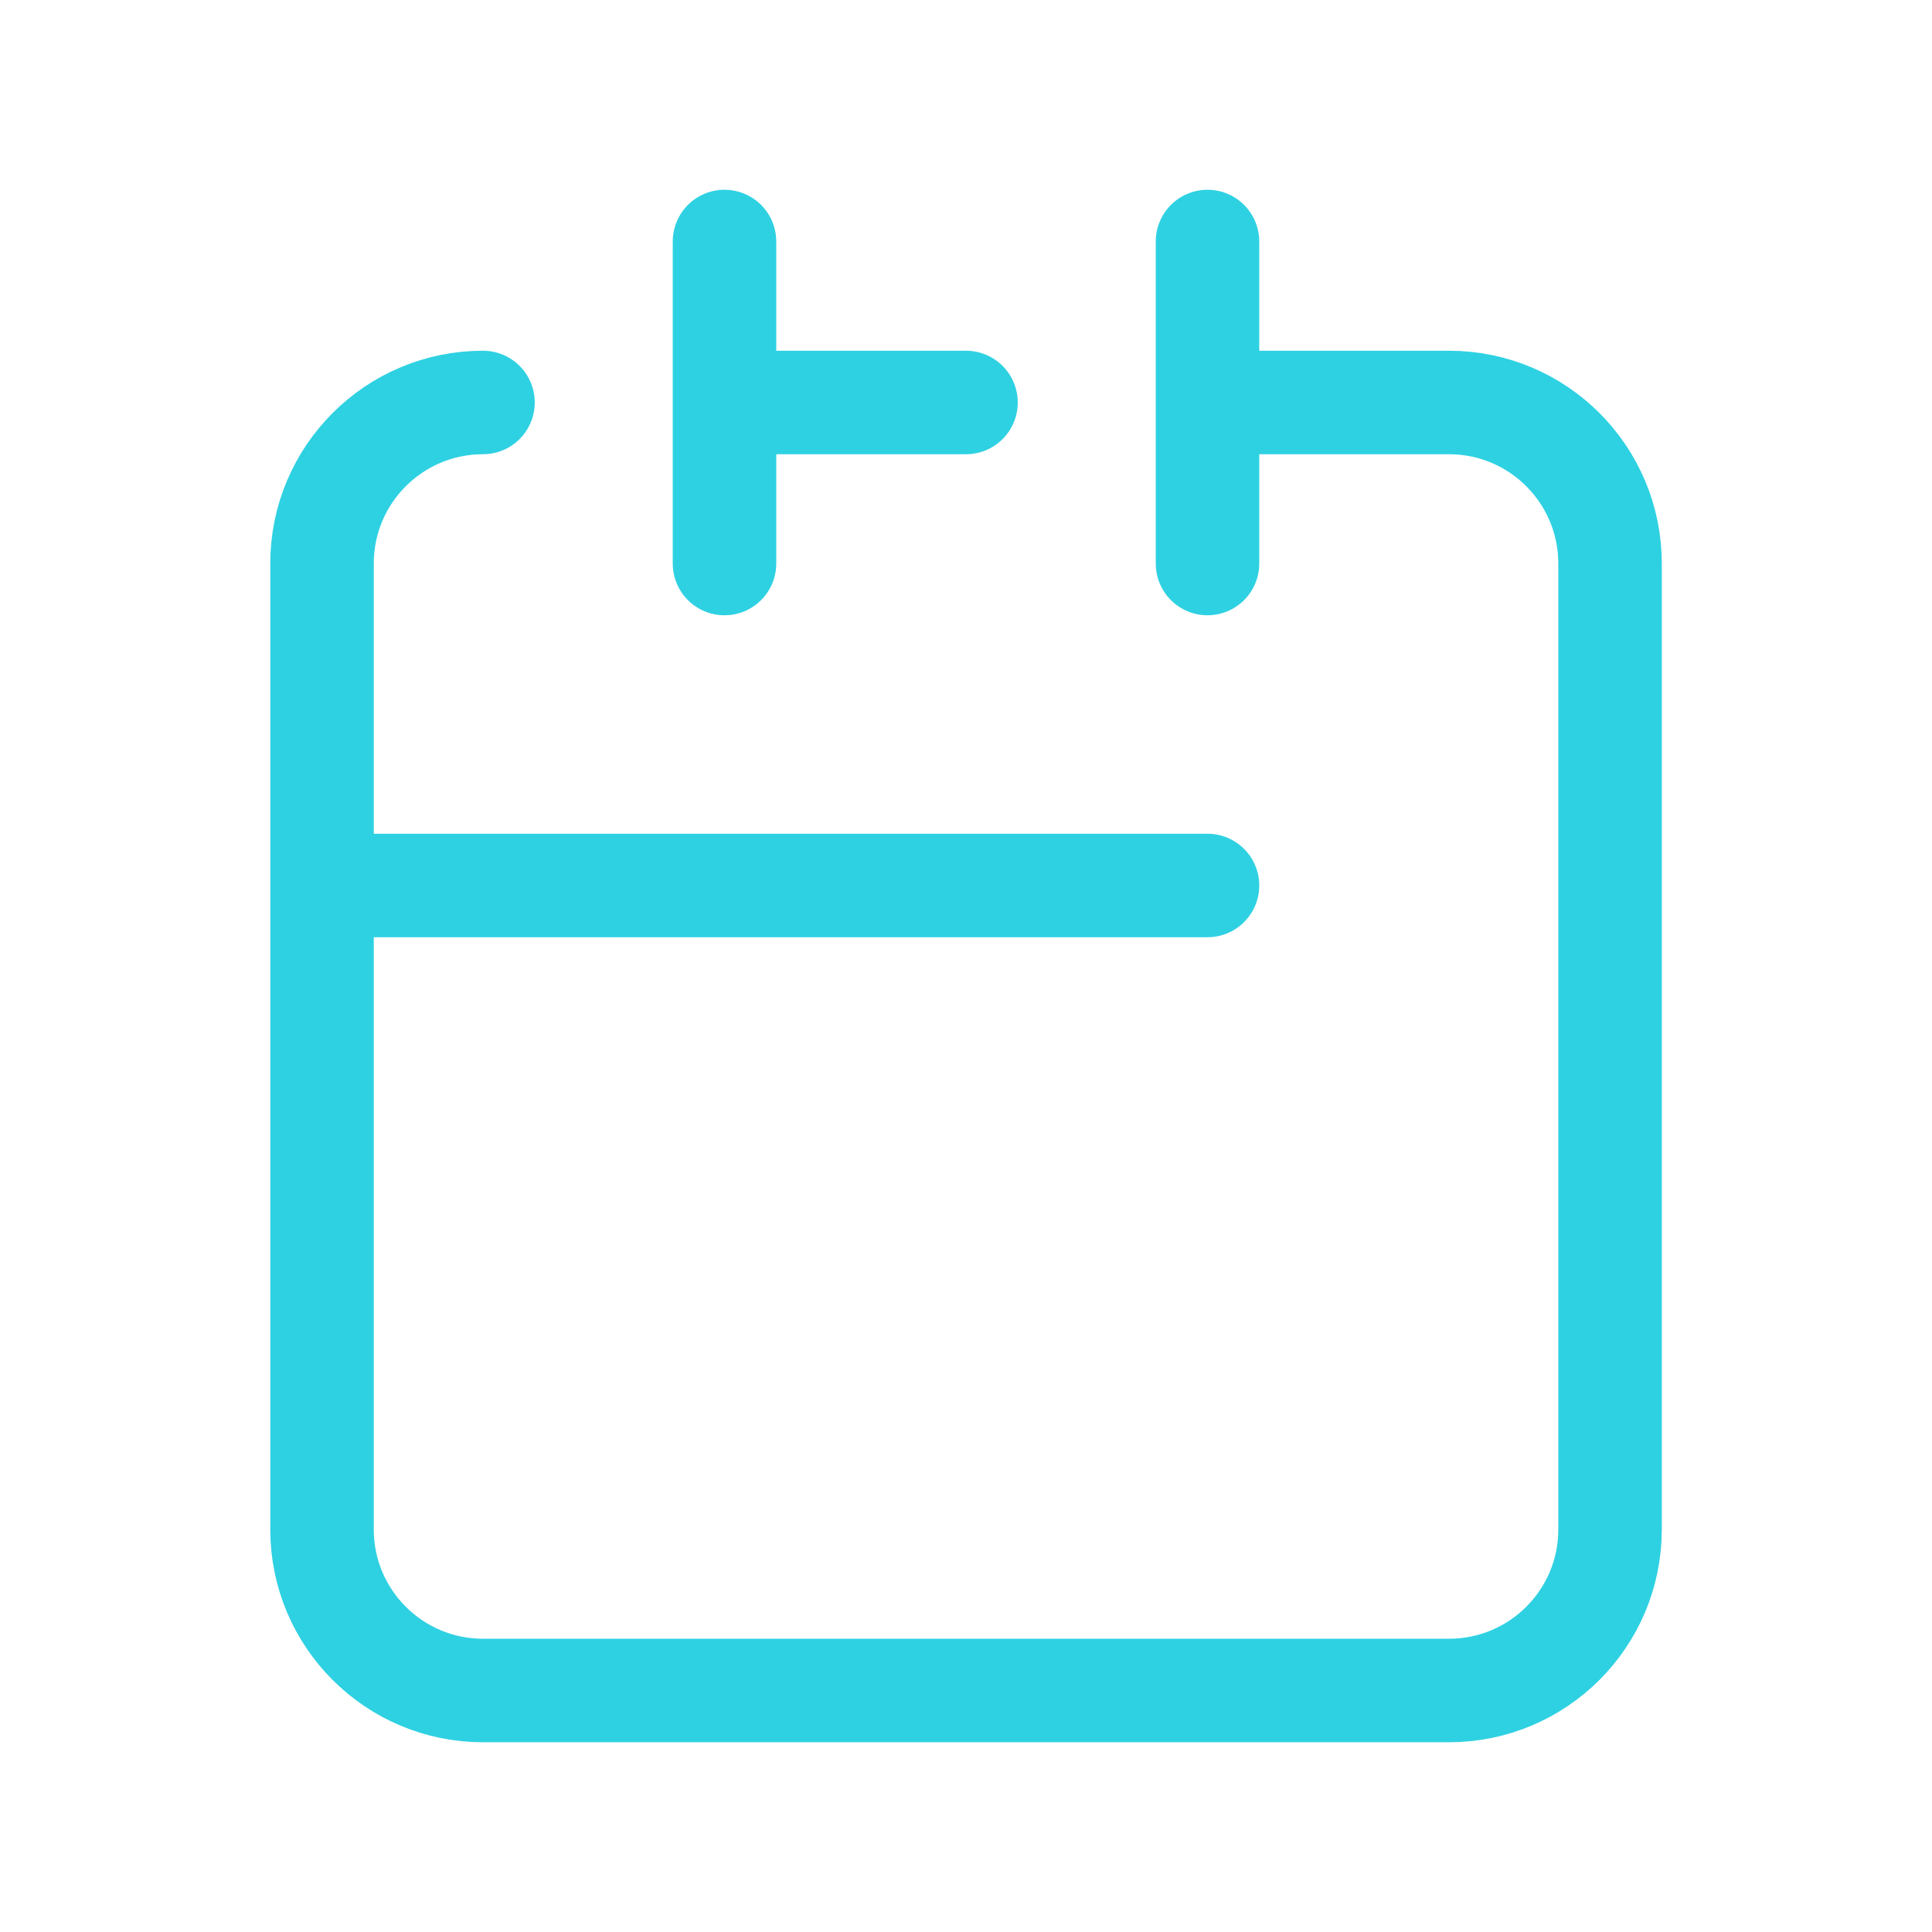 <svg width="28" height="28" viewBox="0 0 28 28" fill="none" xmlns="http://www.w3.org/2000/svg">
<path d="M17.5 12.833H4.667M7 5.833C5.712 5.833 4.667 6.878 4.667 8.167V22.167C4.667 23.455 5.712 24.5 7 24.5H21C22.289 24.5 23.334 23.455 23.334 22.167V8.167C23.334 6.878 22.289 5.833 21 5.833H17.5M17.5 3.5V8.167M10.5 3.5V8.167M10.5 5.833H14" stroke="#2ED1E2" stroke-width="1.5" stroke-linecap="round"/>
</svg>
